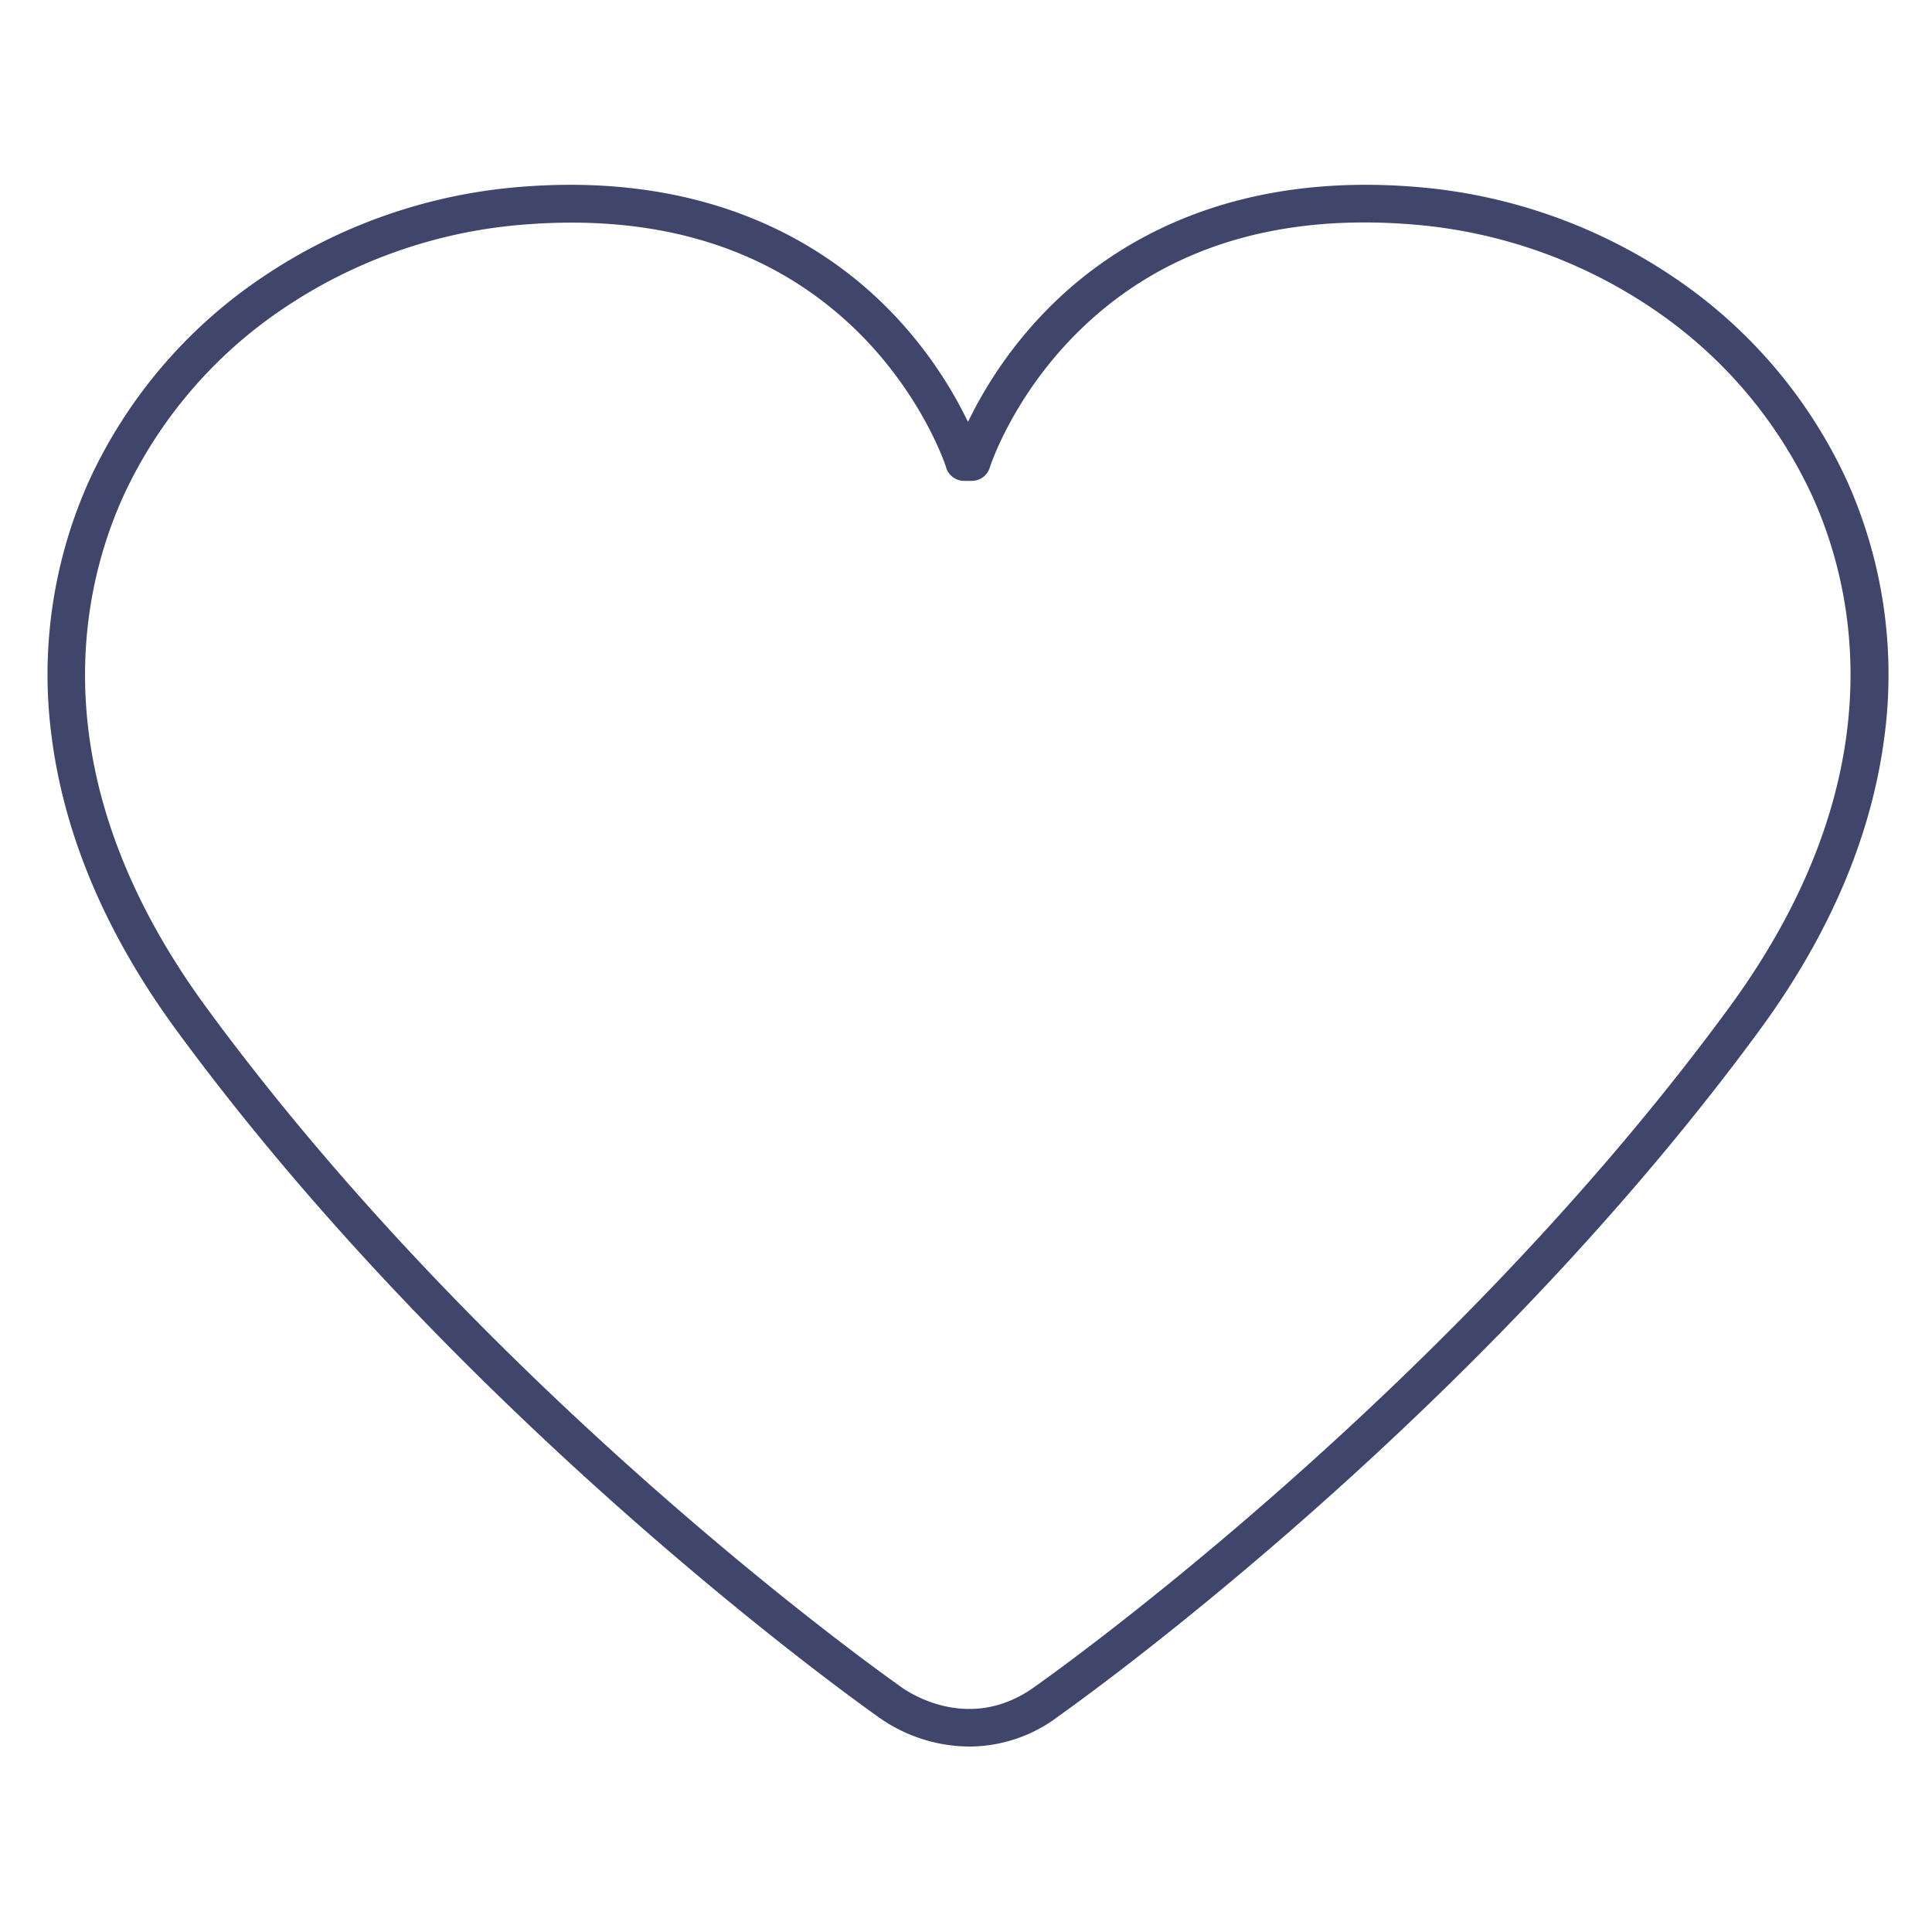 <?xml version="1.0" ?><svg id="Lines" viewBox="0 0 512 512" xmlns="http://www.w3.org/2000/svg"><defs><style>.cls-1{fill:#3f456b;}</style></defs><title/><path class="cls-1" d="M256.93,462.85a41.84,41.84,0,0,1-24.66-8.19C228.05,451.69,123,377,46.74,273c-18.45-25.17-29.56-51.18-33-77.32a125.31,125.31,0,0,1,10-68.57,130.83,130.83,0,0,1,45.7-53.58,142.26,142.26,0,0,1,68.39-24c50.4-4.11,81,15.45,97.81,32.58a112.41,112.41,0,0,1,20.89,29.7,112.73,112.73,0,0,1,20.9-29.7c16.8-17.13,47.4-36.69,97.81-32.58a142.43,142.43,0,0,1,68.4,24,130.8,130.8,0,0,1,45.69,53.58,125.26,125.26,0,0,1,10,68.56c-3.45,26.13-14.55,52.14-33,77.3C389.68,377.48,284,452.36,280.71,454.67A39.15,39.15,0,0,1,256.93,462.85ZM151.48,59q-6.28,0-12.86.53A132.36,132.36,0,0,0,75,81.82a120.84,120.84,0,0,0-42.22,49.47c-11.12,24.36-23.06,74.4,22,135.83,76.46,104.29,182.24,178.68,183.3,179.42l.24.18c.71.55,18,13.67,36.43-.1l.14-.1c1.06-.74,106.88-75.21,183.3-179.44,45-61.42,33.11-111.45,22-135.8A120.91,120.91,0,0,0,438,81.82a132.32,132.32,0,0,0-63.58-22.33c-37.36-3.05-67.6,6.91-89.86,29.61C268,106,262.35,123.74,262.3,123.92a5,5,0,0,1-4.78,3.52h-2a5,5,0,0,1-4.78-3.52c0-.17-5.87-18.27-22.56-35.14C208.55,69,182.79,59,151.48,59Z"/></svg>